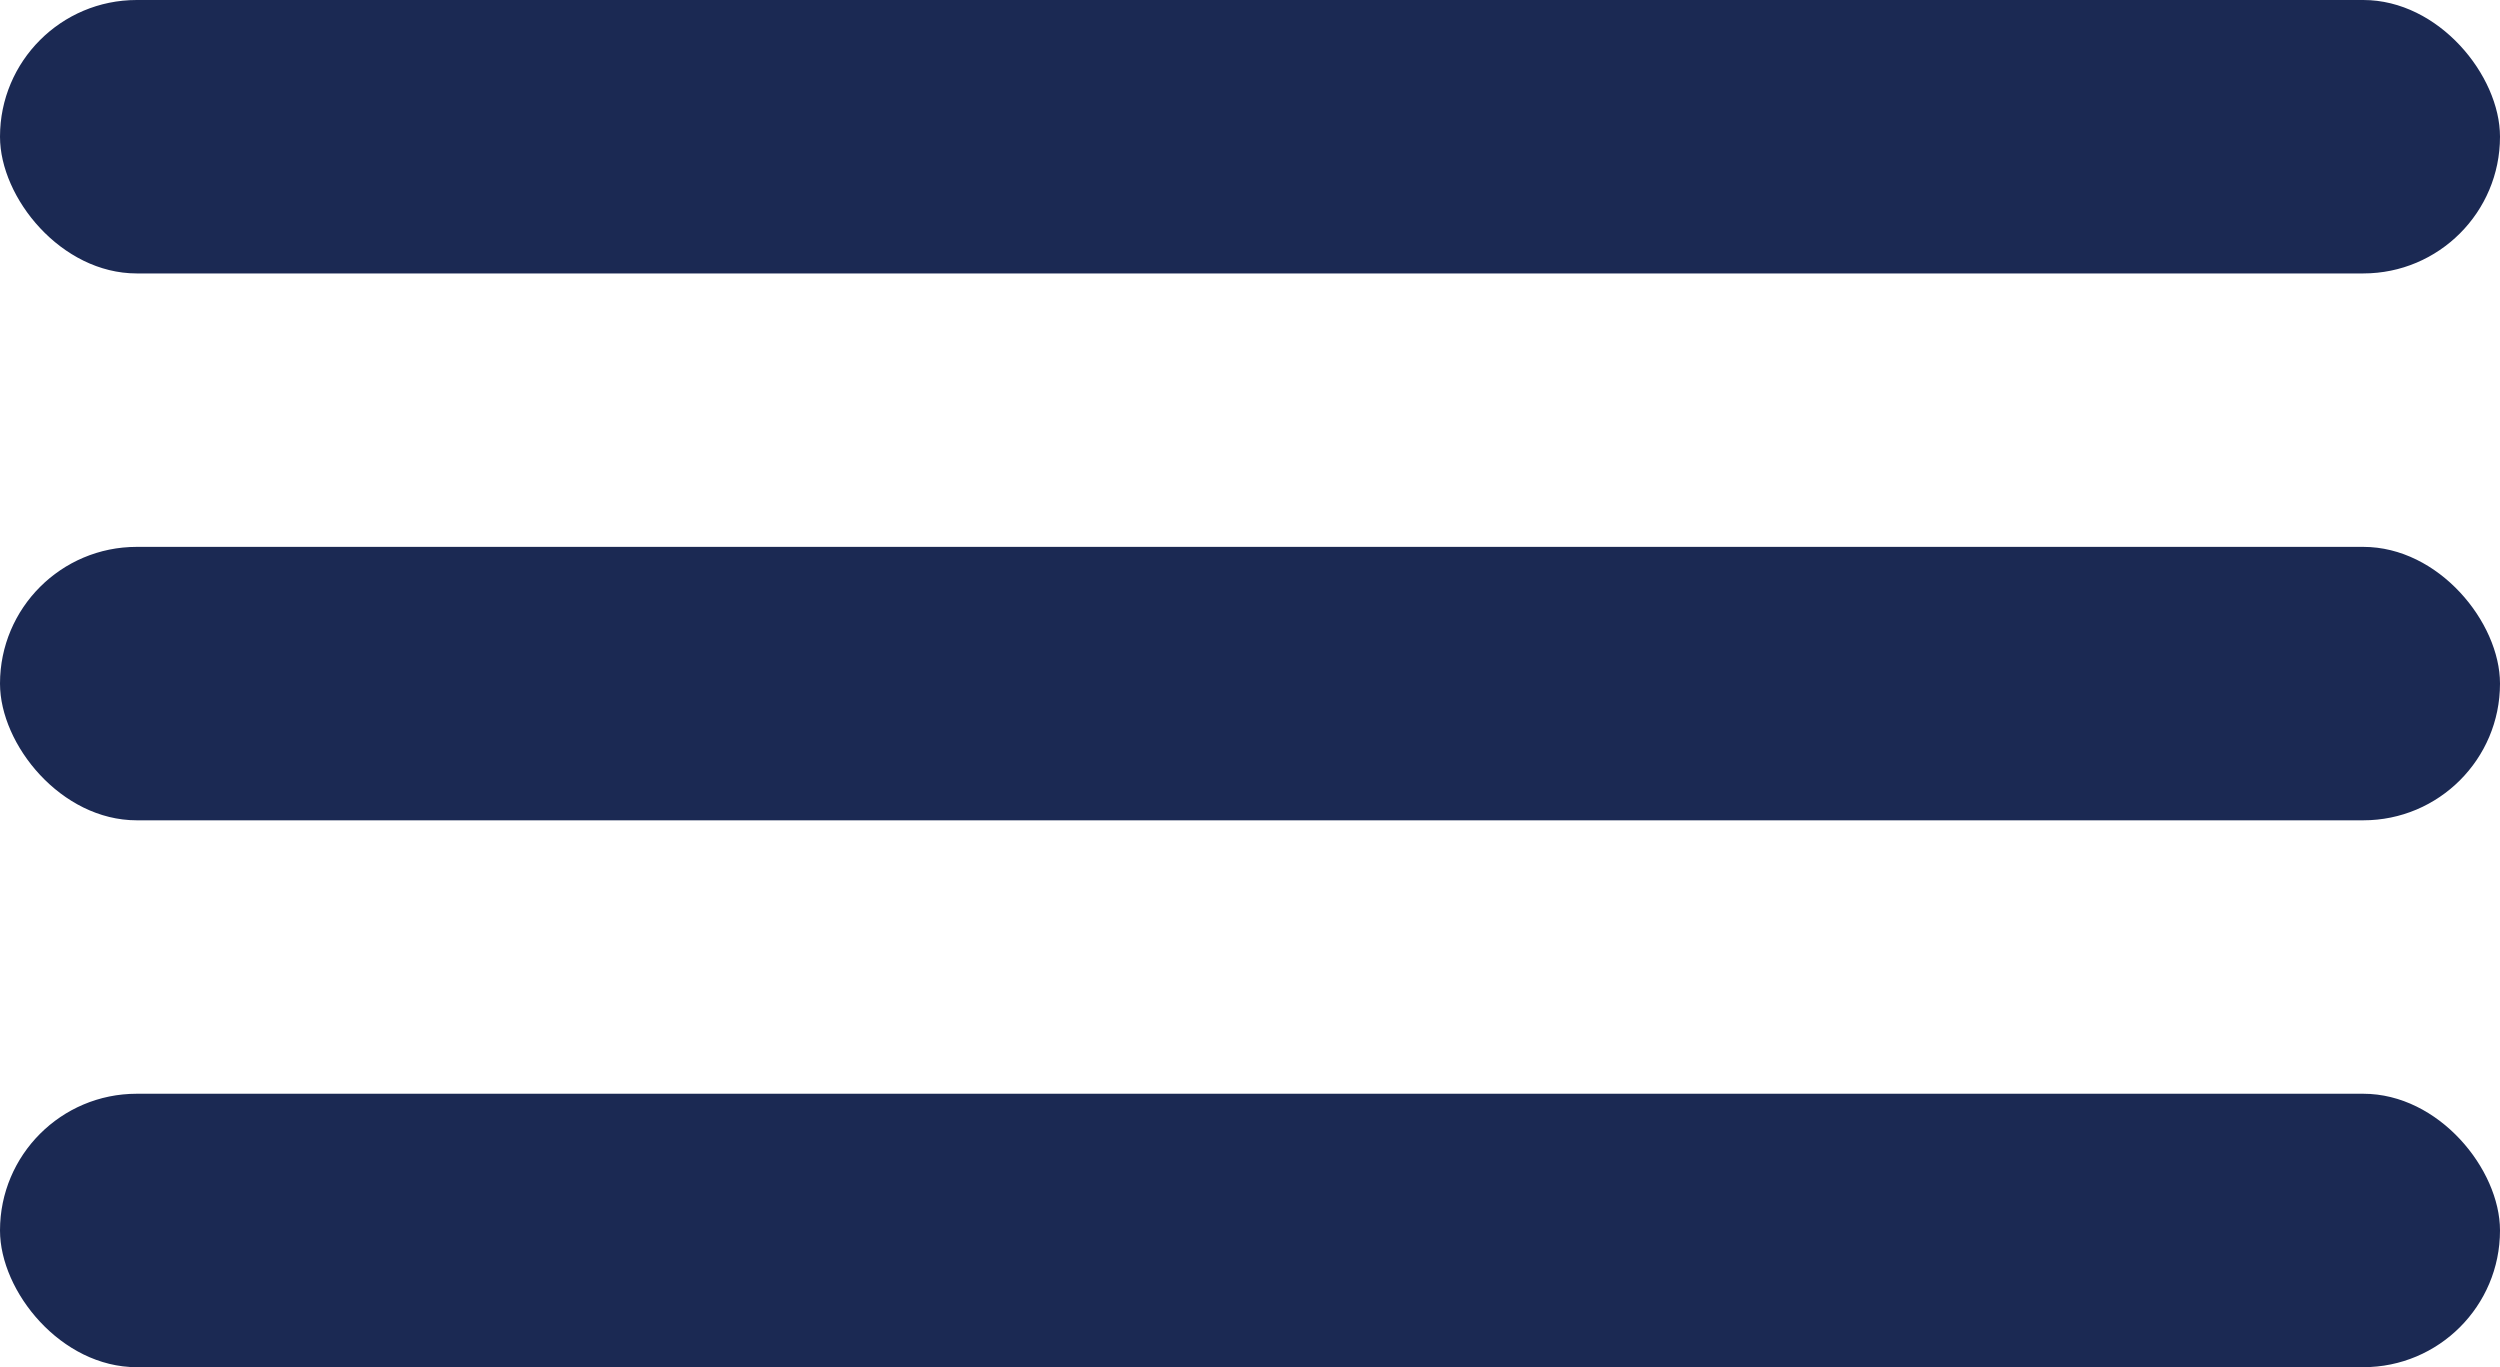 <svg xmlns="http://www.w3.org/2000/svg" width="64" height="35" viewBox="0 0 64 35">
  <g id="Groupe_148" data-name="Groupe 148" transform="translate(-1810 -52)">
    <rect id="Rectangle_126" data-name="Rectangle 126" width="64" height="7" rx="3.5" transform="translate(1810 52)" fill="#1b2953"/>
    <rect id="Rectangle_127" data-name="Rectangle 127" width="64" height="7" rx="3.5" transform="translate(1810 66)" fill="#1b2953"/>
    <rect id="Rectangle_128" data-name="Rectangle 128" width="64" height="7" rx="3.5" transform="translate(1810 80)" fill="#1b2953"/>
  </g>
</svg>

